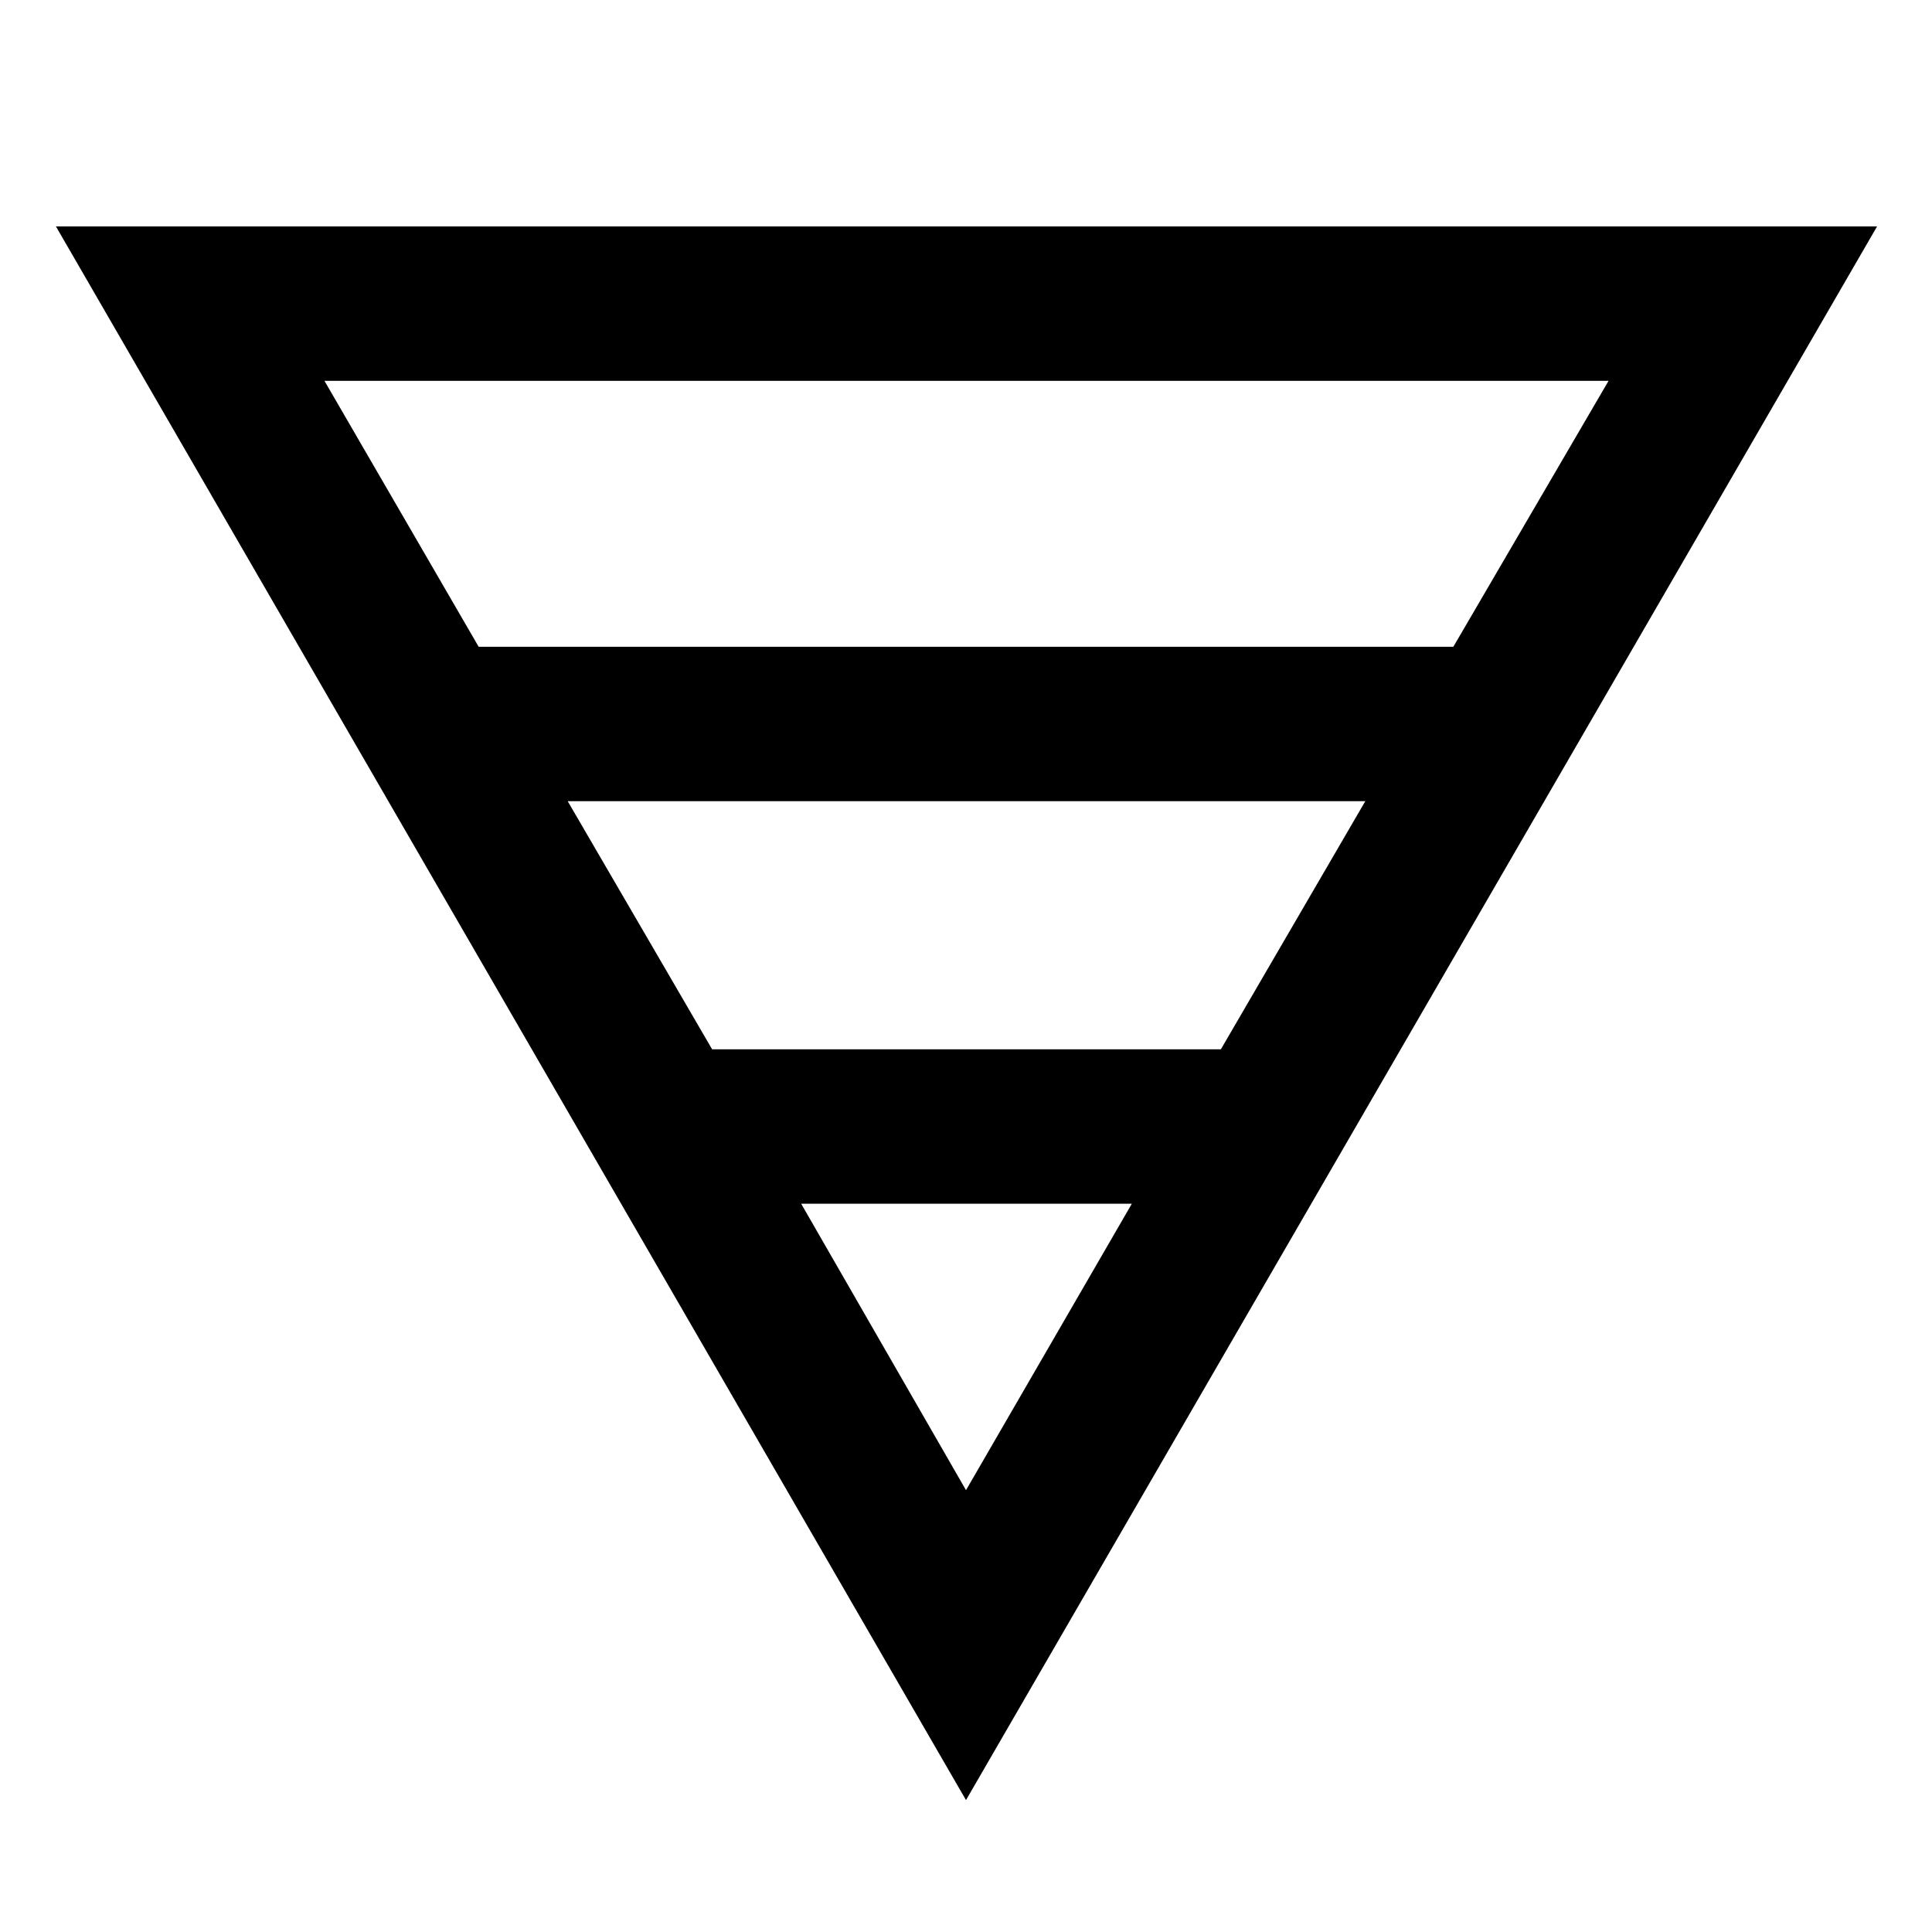 <svg xmlns="http://www.w3.org/2000/svg" height="48" viewBox="0 -960 960 960" width="48"><path d="M27.8-847.48h904.9L480-65.54 27.8-847.48Zm133.42 76.72 76.63 132.15h484.3l77.13-132.15H161.22Zm120.87 208.87 71.76 123.28h252.8l71.76-123.28H282.09Zm116 200L480-219.54l82.41-142.35H398.09Z"/></svg>